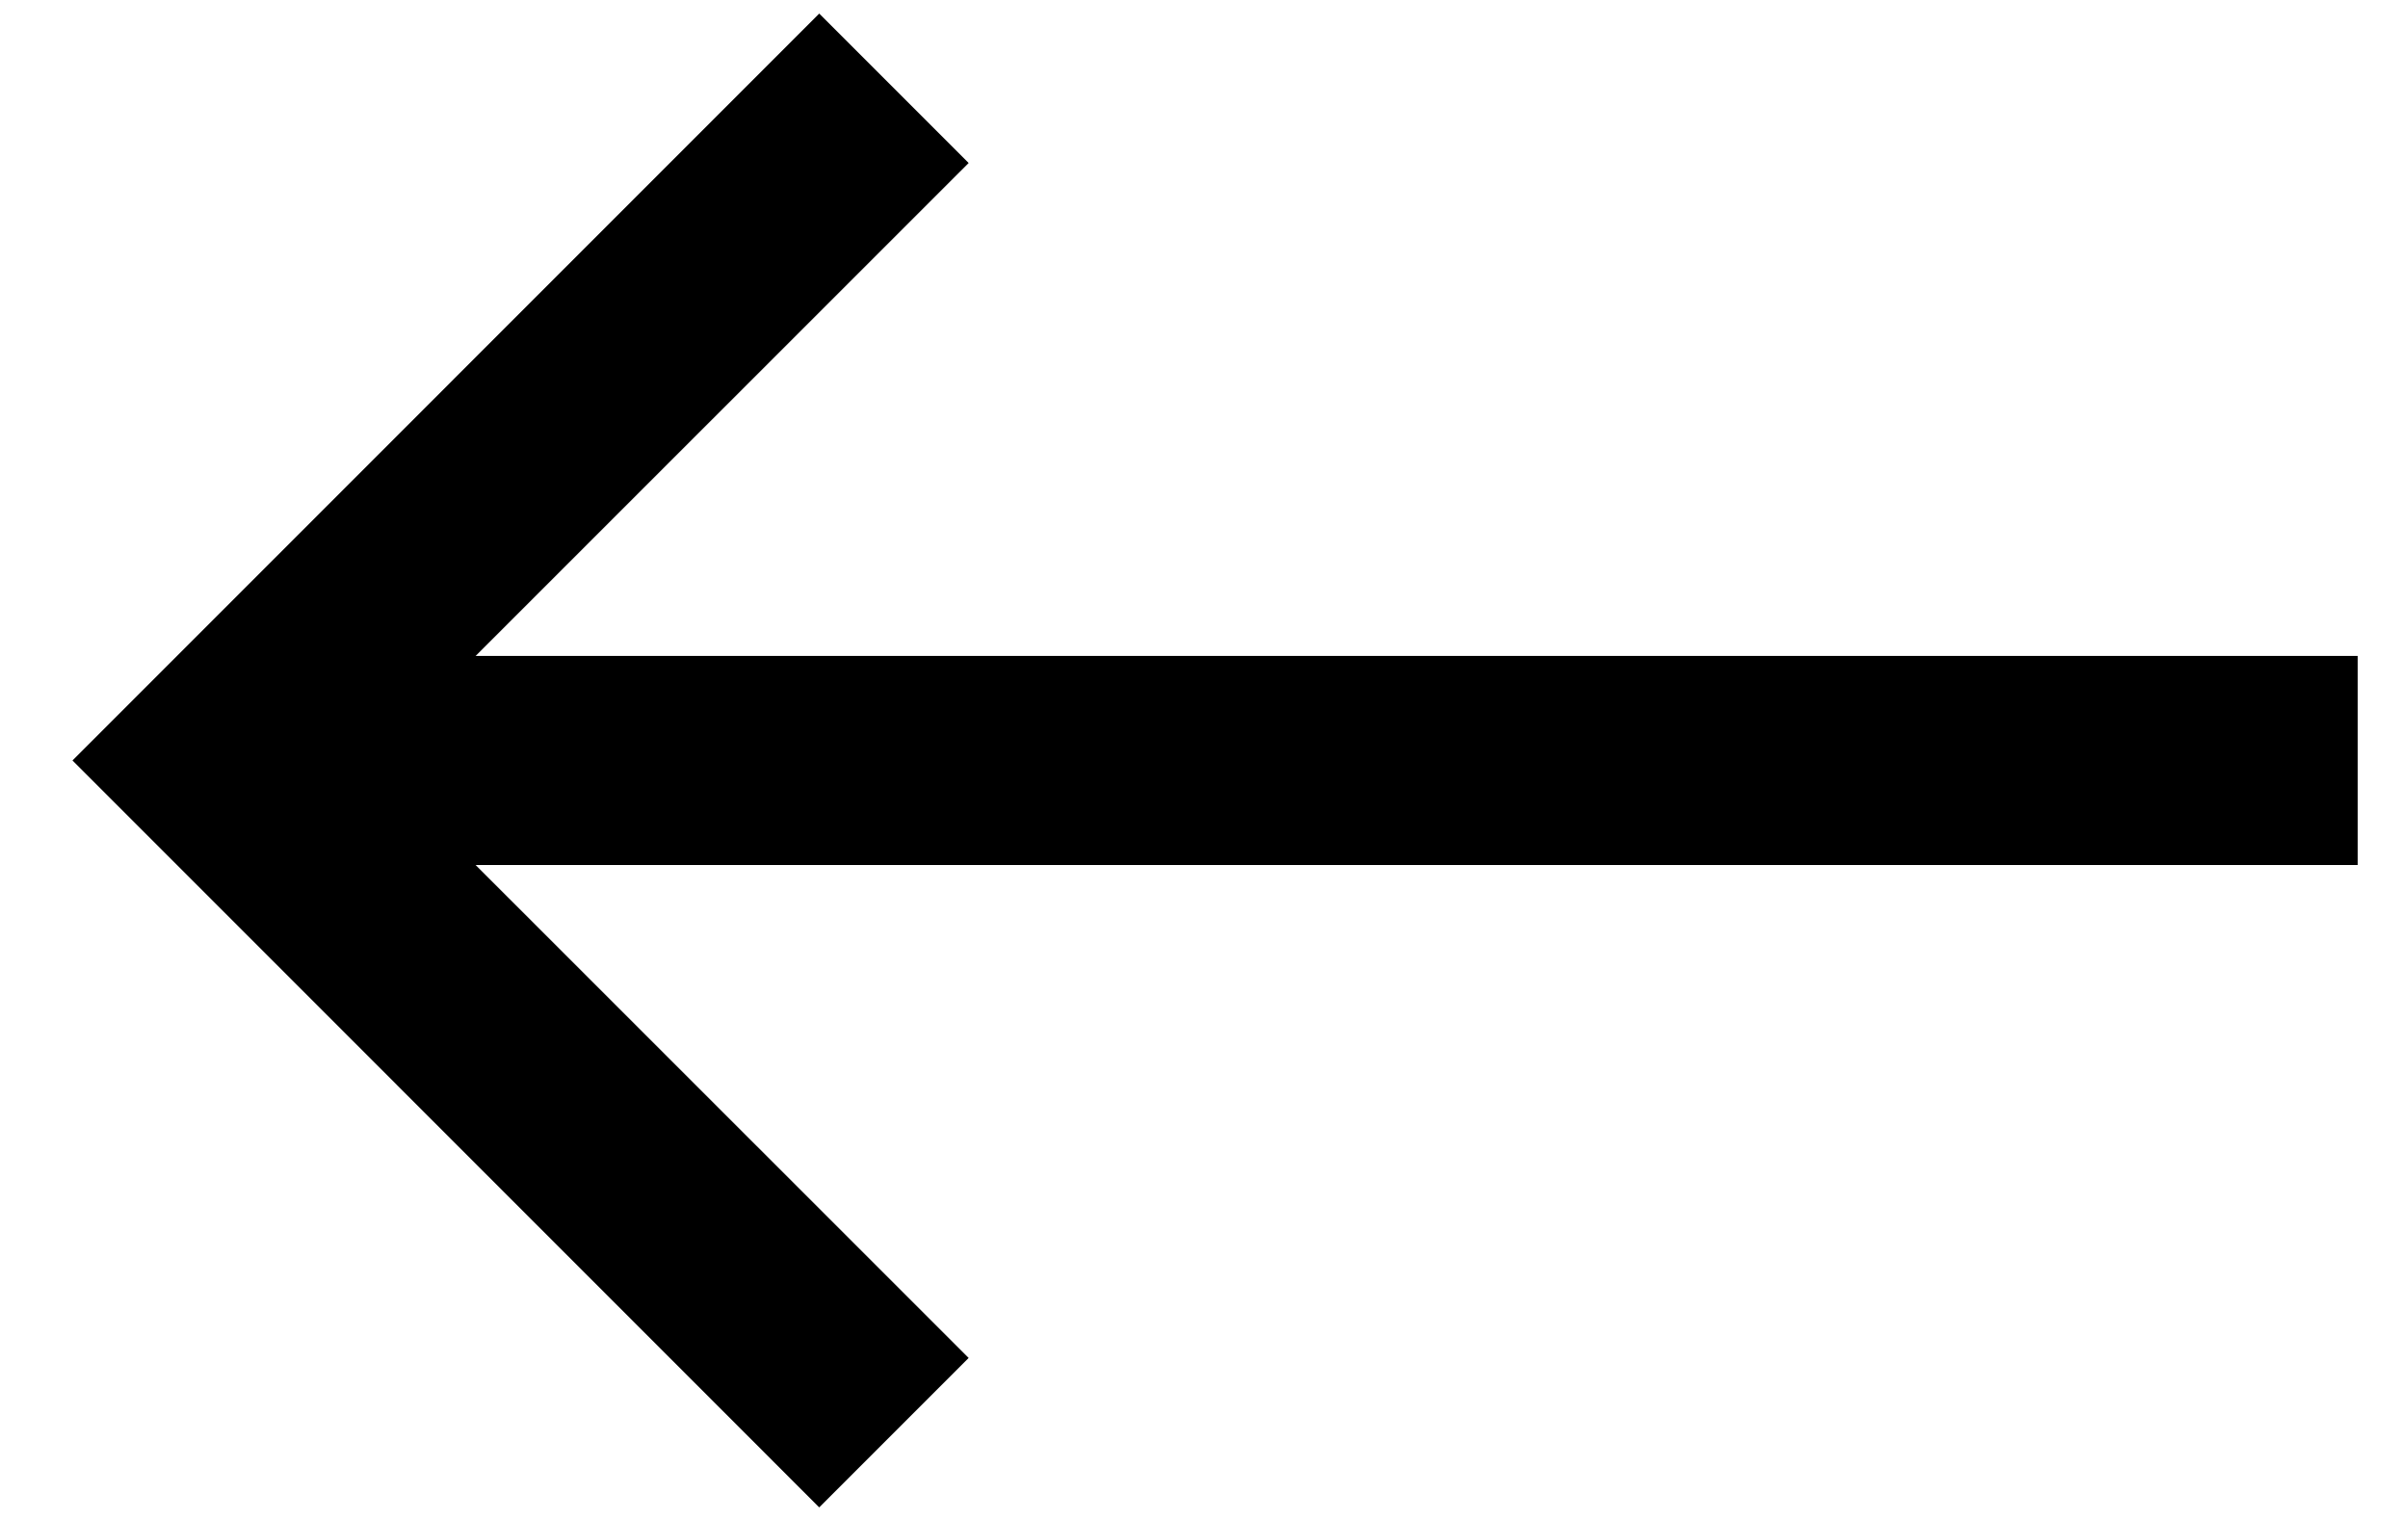 <svg xmlns="http://www.w3.org/2000/svg" width="19" height="12"><path fill="currentColor" fill-rule="evenodd" d="m6.464.107 1.179 1.179-3.89 3.889h14.85v1.65H3.753l3.89 3.889-1.179 1.179L.572 6 6.464.107Z" clip-rule="evenodd"/></svg>